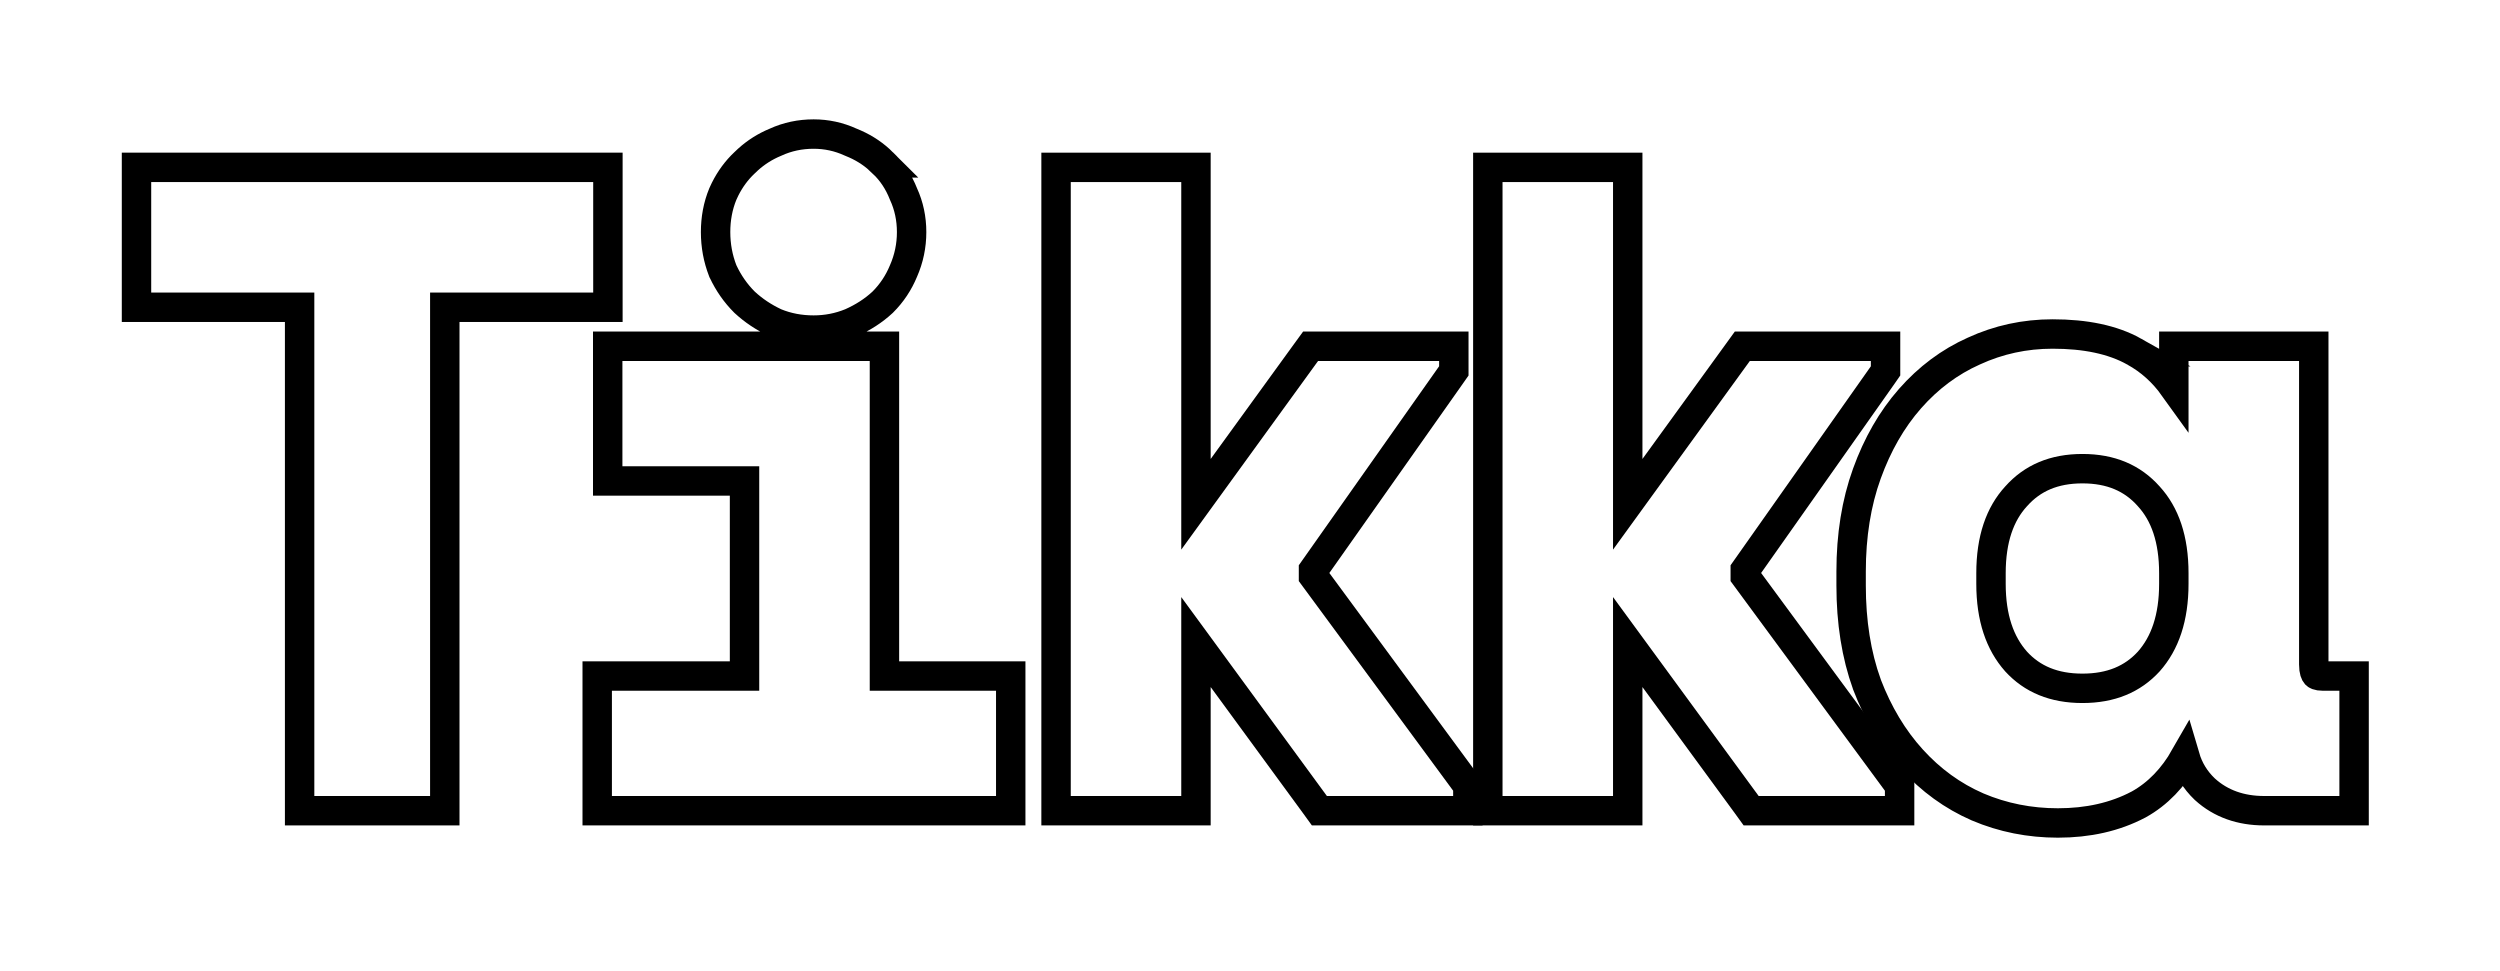 <svg width="85" height="33" viewBox="0 0 85 33" fill="none" xmlns="http://www.w3.org/2000/svg">
<g filter="url(#filter0_d_362_1420)">
<path d="M69.789 7.356C70.893 7.356 71.832 7.543 72.568 7.957H72.567C73.101 8.249 73.547 8.654 73.91 9.16V7.773H78.668V18.591C78.668 18.824 78.721 18.906 78.74 18.928C78.751 18.939 78.796 18.985 78.973 18.985H80.039V23.564H76.975C76.194 23.563 75.511 23.33 74.969 22.837L74.96 22.829C74.634 22.518 74.413 22.15 74.291 21.735C73.888 22.441 73.368 22.989 72.715 23.352L72.706 23.356C71.907 23.778 70.989 23.981 69.968 23.981C69.008 23.981 68.097 23.8 67.237 23.435L67.233 23.433C66.39 23.065 65.647 22.525 65.006 21.819C64.363 21.112 63.855 20.261 63.477 19.276L63.475 19.268C63.114 18.269 62.938 17.147 62.938 15.907V15.431C62.938 14.21 63.114 13.097 63.475 12.1C63.831 11.115 64.317 10.263 64.94 9.554C65.562 8.847 66.285 8.305 67.109 7.937C67.951 7.549 68.846 7.356 69.789 7.356ZM70.803 11.935C69.835 11.935 69.102 12.254 68.552 12.871L68.547 12.876C67.998 13.475 67.694 14.326 67.694 15.49V15.848C67.694 17.008 67.996 17.87 68.547 18.491C69.096 19.09 69.83 19.403 70.803 19.403C71.775 19.403 72.509 19.09 73.058 18.491C73.609 17.87 73.91 17.008 73.91 15.848V15.49C73.91 14.325 73.607 13.475 73.058 12.876L73.054 12.871C72.504 12.254 71.771 11.935 70.803 11.935Z" fill="white" stroke="black"/>
<path d="M64.587 23.564H59.539L59.39 23.358L55.343 17.83V23.564H50.586V1.69H55.343V13.146L59.09 7.979L59.239 7.773H64.109V8.61L64.019 8.74L59.339 15.378V15.593L64.489 22.588L64.587 22.72V23.564Z" fill="white" stroke="black"/>
<path d="M49.907 23.564H44.859L44.71 23.358L40.663 17.83V23.564H35.906V1.69H40.663V13.146L44.41 7.979L44.56 7.773H49.43V8.61L49.339 8.74L44.659 15.378V15.593L49.81 22.588L49.907 22.72V23.564Z" fill="white" stroke="black"/>
<path d="M30.071 7.773V18.985H34.365V23.564H20.305V18.985H25.314V12.352H20.662V7.773H30.071ZM27.663 0.558C28.102 0.558 28.522 0.649 28.918 0.83L29.072 0.895C29.428 1.053 29.744 1.268 30.015 1.539H30.014C30.323 1.829 30.557 2.185 30.719 2.597C30.904 2.999 30.995 3.433 30.995 3.891C30.995 4.352 30.903 4.794 30.719 5.213C30.555 5.612 30.32 5.966 30.015 6.271L30.007 6.278L30 6.285C29.697 6.565 29.342 6.793 28.939 6.972L28.927 6.977C28.526 7.141 28.104 7.223 27.663 7.223C27.206 7.223 26.773 7.143 26.369 6.977L26.357 6.972L26.347 6.967C25.965 6.787 25.624 6.56 25.326 6.285L25.318 6.278L25.311 6.271C25.011 5.971 24.77 5.625 24.587 5.236L24.579 5.221L24.573 5.205C24.411 4.788 24.33 4.348 24.33 3.891C24.33 3.434 24.41 3 24.576 2.597L24.582 2.584L24.653 2.432C24.825 2.089 25.044 1.79 25.311 1.539L25.428 1.428C25.705 1.176 26.02 0.978 26.369 0.834C26.772 0.649 27.205 0.558 27.663 0.558Z" fill="white" stroke="black"/>
<path d="M20.669 1.69V6.447H15.123V23.564H10.187V6.447H4.641V1.69H20.669Z" fill="white" stroke="black"/>
</g>
<defs>
<filter id="filter0_d_362_1420" x="0.141" y="0.058" width="84.398" height="32.424" filterUnits="userSpaceOnUse" color-interpolation-filters="sRGB">
<feFlood flood-opacity="0" result="BackgroundImageFix"/>
<feColorMatrix in="SourceAlpha" type="matrix" values="0 0 0 0 0 0 0 0 0 0 0 0 0 0 0 0 0 0 127 0" result="hardAlpha"/>
<feOffset dy="4"/>
<feGaussianBlur stdDeviation="2"/>
<feComposite in2="hardAlpha" operator="out"/>
<feColorMatrix type="matrix" values="0 0 0 0 0 0 0 0 0 0 0 0 0 0 0 0 0 0 0.25 0"/>
<feBlend mode="normal" in2="BackgroundImageFix" result="effect1_dropShadow_362_1420"/>
<feBlend mode="normal" in="SourceGraphic" in2="effect1_dropShadow_362_1420" result="shape"/>
</filter>
</defs>
</svg>
